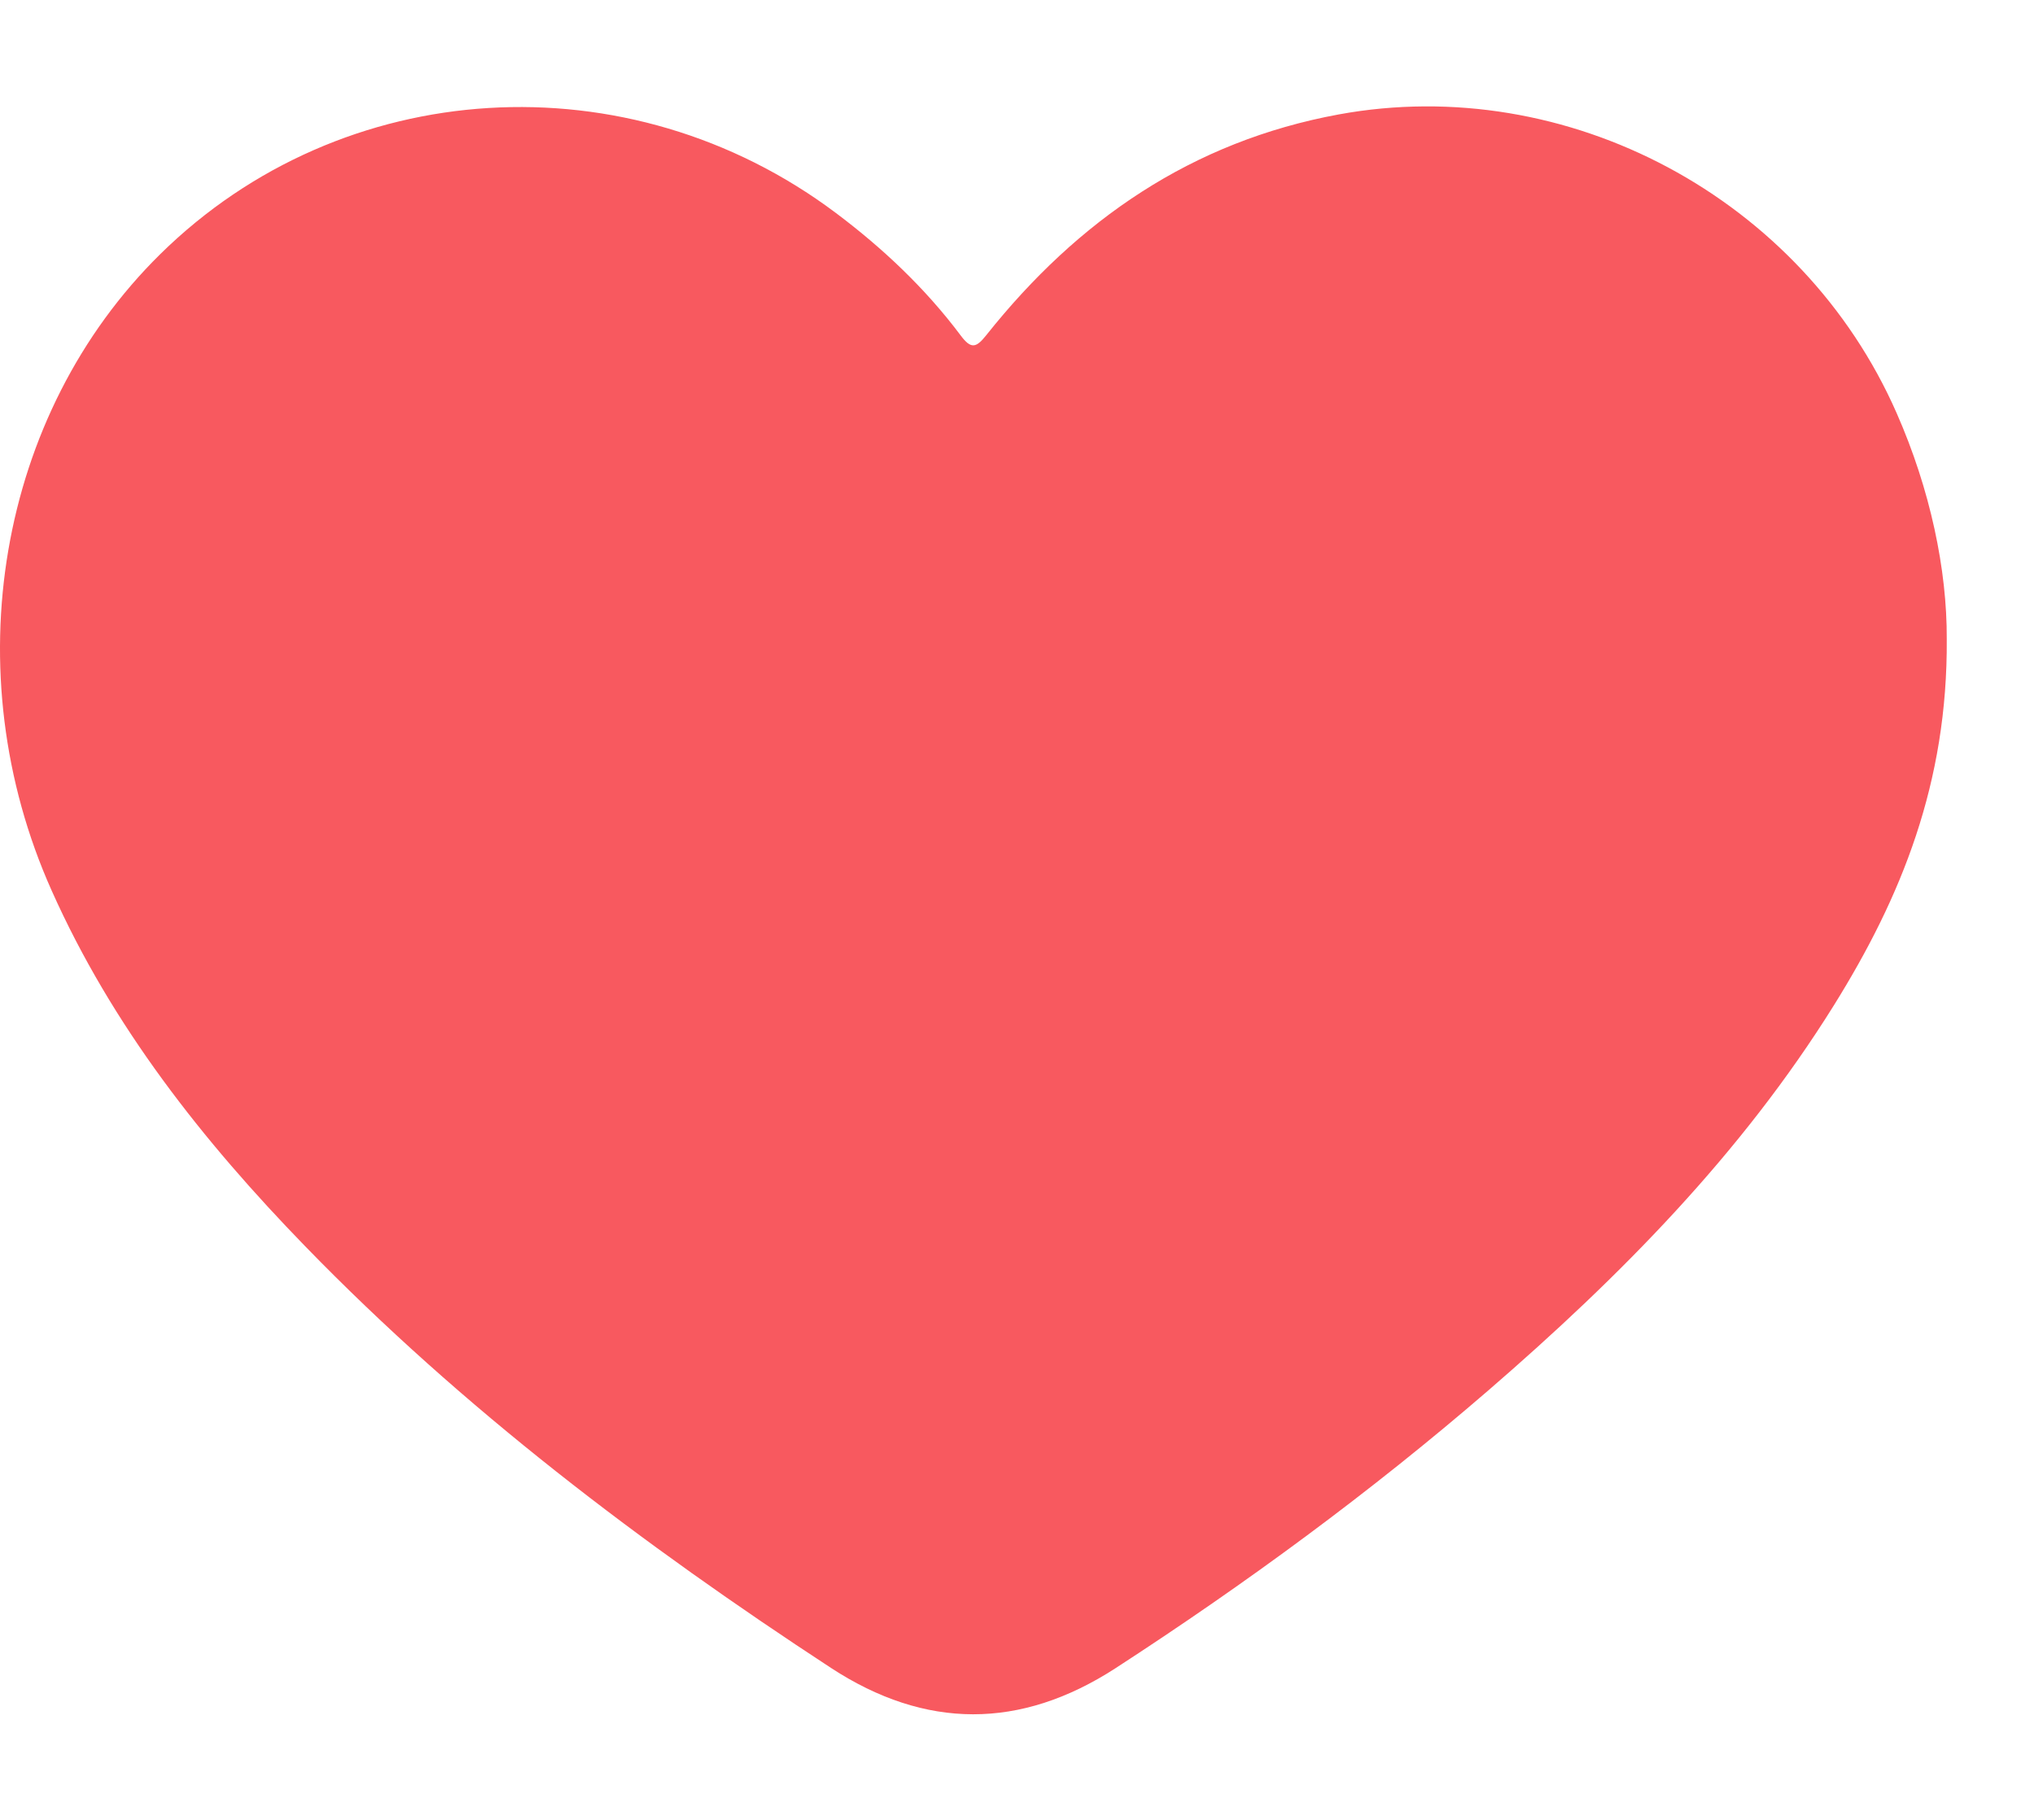 <svg width="19" height="17" viewBox="0 0 19 17" fill="none" xmlns="http://www.w3.org/2000/svg">
<path d="M18.185 5.968C18.195 7.315 17.758 8.384 17.132 9.389C16.267 10.778 15.132 11.926 13.903 12.988C12.803 13.938 11.634 14.796 10.416 15.586C9.532 16.157 8.645 16.157 7.763 15.581C5.999 14.427 4.324 13.159 2.851 11.642C1.893 10.656 1.048 9.586 0.482 8.318C-0.431 6.276 -0.022 3.869 1.498 2.373C3.198 0.7 5.869 0.537 7.805 1.987C8.246 2.318 8.644 2.693 8.975 3.135C9.072 3.265 9.12 3.248 9.213 3.131C10.068 2.056 11.135 1.321 12.505 1.069C14.641 0.677 16.835 1.85 17.717 3.859C18.032 4.575 18.188 5.323 18.185 5.968Z" fill="#F8595F"/>
</svg>
